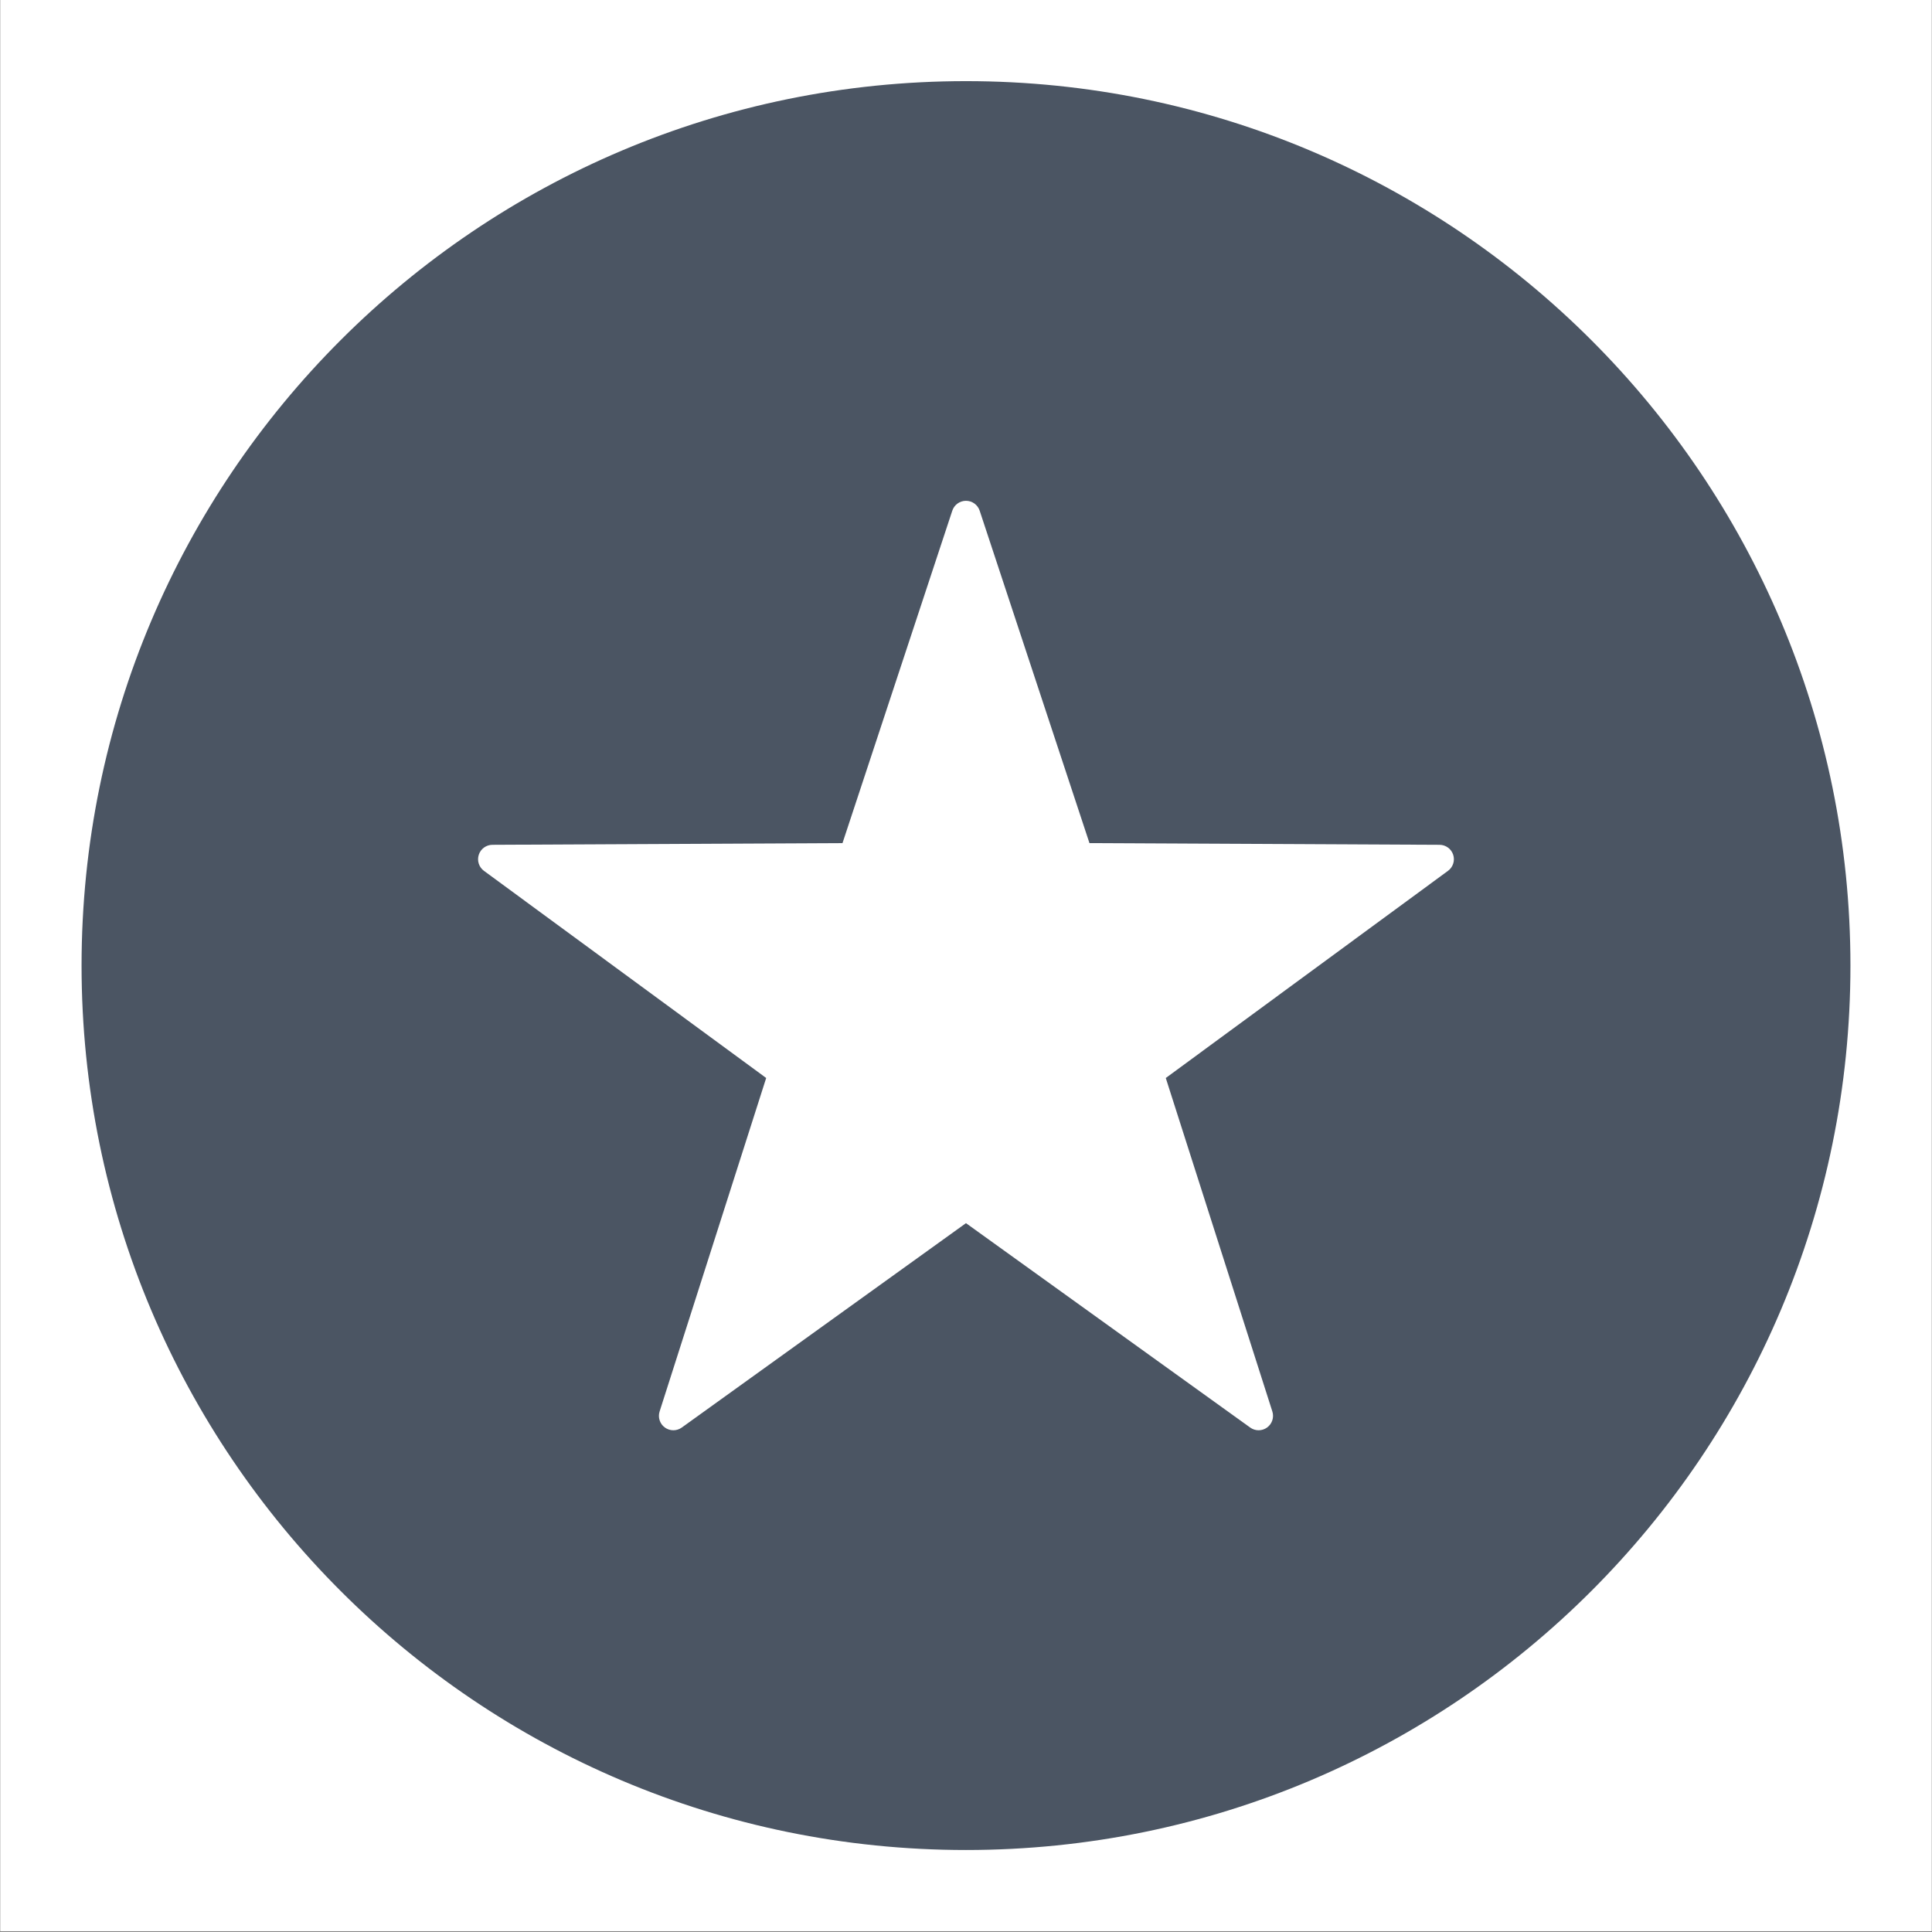 <svg xmlns="http://www.w3.org/2000/svg" xmlns:xlink="http://www.w3.org/1999/xlink" width="3000" zoomAndPan="magnify" viewBox="0 0 2250 2250" height="3000" preserveAspectRatio="xMidYMid meet" version="1.2"><rect x="0" y="0" width="2250" height="2250" fill="#808080" stroke="none"/><defs><clipPath id="4c5dbdad84"><path d="M 0.5 0 L 2249.5 0 L 2249.5 2249 L 0.5 2249 Z M 0.5 0 "/></clipPath><clipPath id="b8cb3d8173"><path d="M 94.988 94.488 L 2155.012 94.488 L 2155.012 2154.512 L 94.988 2154.512 Z M 94.988 94.488 "/></clipPath><clipPath id="2f71f54a2e"><path d="M 1125 94.488 C 556.141 94.488 94.988 555.641 94.988 1124.5 C 94.988 1693.359 556.141 2154.512 1125 2154.512 C 1693.859 2154.512 2155.012 1693.359 2155.012 1124.5 C 2155.012 555.641 1693.859 94.488 1125 94.488 Z M 1125 94.488 "/></clipPath><clipPath id="170a943133"><path d="M 556.754 583.223 L 1693.199 583.223 L 1693.199 1665.688 L 556.754 1665.688 Z M 556.754 583.223 "/></clipPath></defs><g id="d5015580b5"><g clip-rule="nonzero" clip-path="url(#4c5dbdad84)"><path style=" stroke:none;fill-rule:nonzero;fill:#ffffff;fill-opacity:1;" d="M 0.5 0 L 2249.5 0 L 2249.5 2249 L 0.5 2249 Z M 0.5 0 "/><path style=" stroke:none;fill-rule:nonzero;fill:#ffffff;fill-opacity:1;" d="M 0.5 0 L 2249.5 0 L 2249.5 2249 L 0.5 2249 Z M 0.5 0 "/></g><g clip-rule="nonzero" clip-path="url(#b8cb3d8173)"><g clip-rule="nonzero" clip-path="url(#2f71f54a2e)"><path style=" stroke:none;fill-rule:nonzero;fill:#4b5563;fill-opacity:1;" d="M 94.988 94.488 L 2155.012 94.488 L 2155.012 2154.512 L 94.988 2154.512 Z M 94.988 94.488 "/></g></g><g clip-rule="nonzero" clip-path="url(#170a943133)"><path style=" stroke:none;fill-rule:nonzero;fill:#ffffff;fill-opacity:1;" d="M 1692.375 995.465 C 1690.141 988.57 1683.73 983.898 1676.5 983.863 L 1268.785 981.887 L 1140.914 594.738 C 1138.641 587.871 1132.215 583.223 1124.977 583.223 C 1117.738 583.223 1111.312 587.871 1109.039 594.738 L 981.168 981.879 L 573.453 983.863 C 566.211 983.898 559.812 988.57 557.578 995.465 C 555.34 1002.348 557.77 1009.891 563.602 1014.176 L 892.289 1255.43 L 768.18 1643.793 C 765.98 1650.688 768.441 1658.223 774.301 1662.477 C 780.164 1666.734 788.09 1666.754 793.965 1662.531 L 1124.977 1424.484 L 1455.984 1662.531 C 1461.863 1666.754 1469.789 1666.734 1475.641 1662.477 C 1481.504 1658.223 1483.973 1650.695 1481.773 1643.793 L 1357.664 1255.43 L 1686.34 1014.176 C 1692.184 1009.891 1694.613 1002.348 1692.375 995.465 "/></g></g></svg>